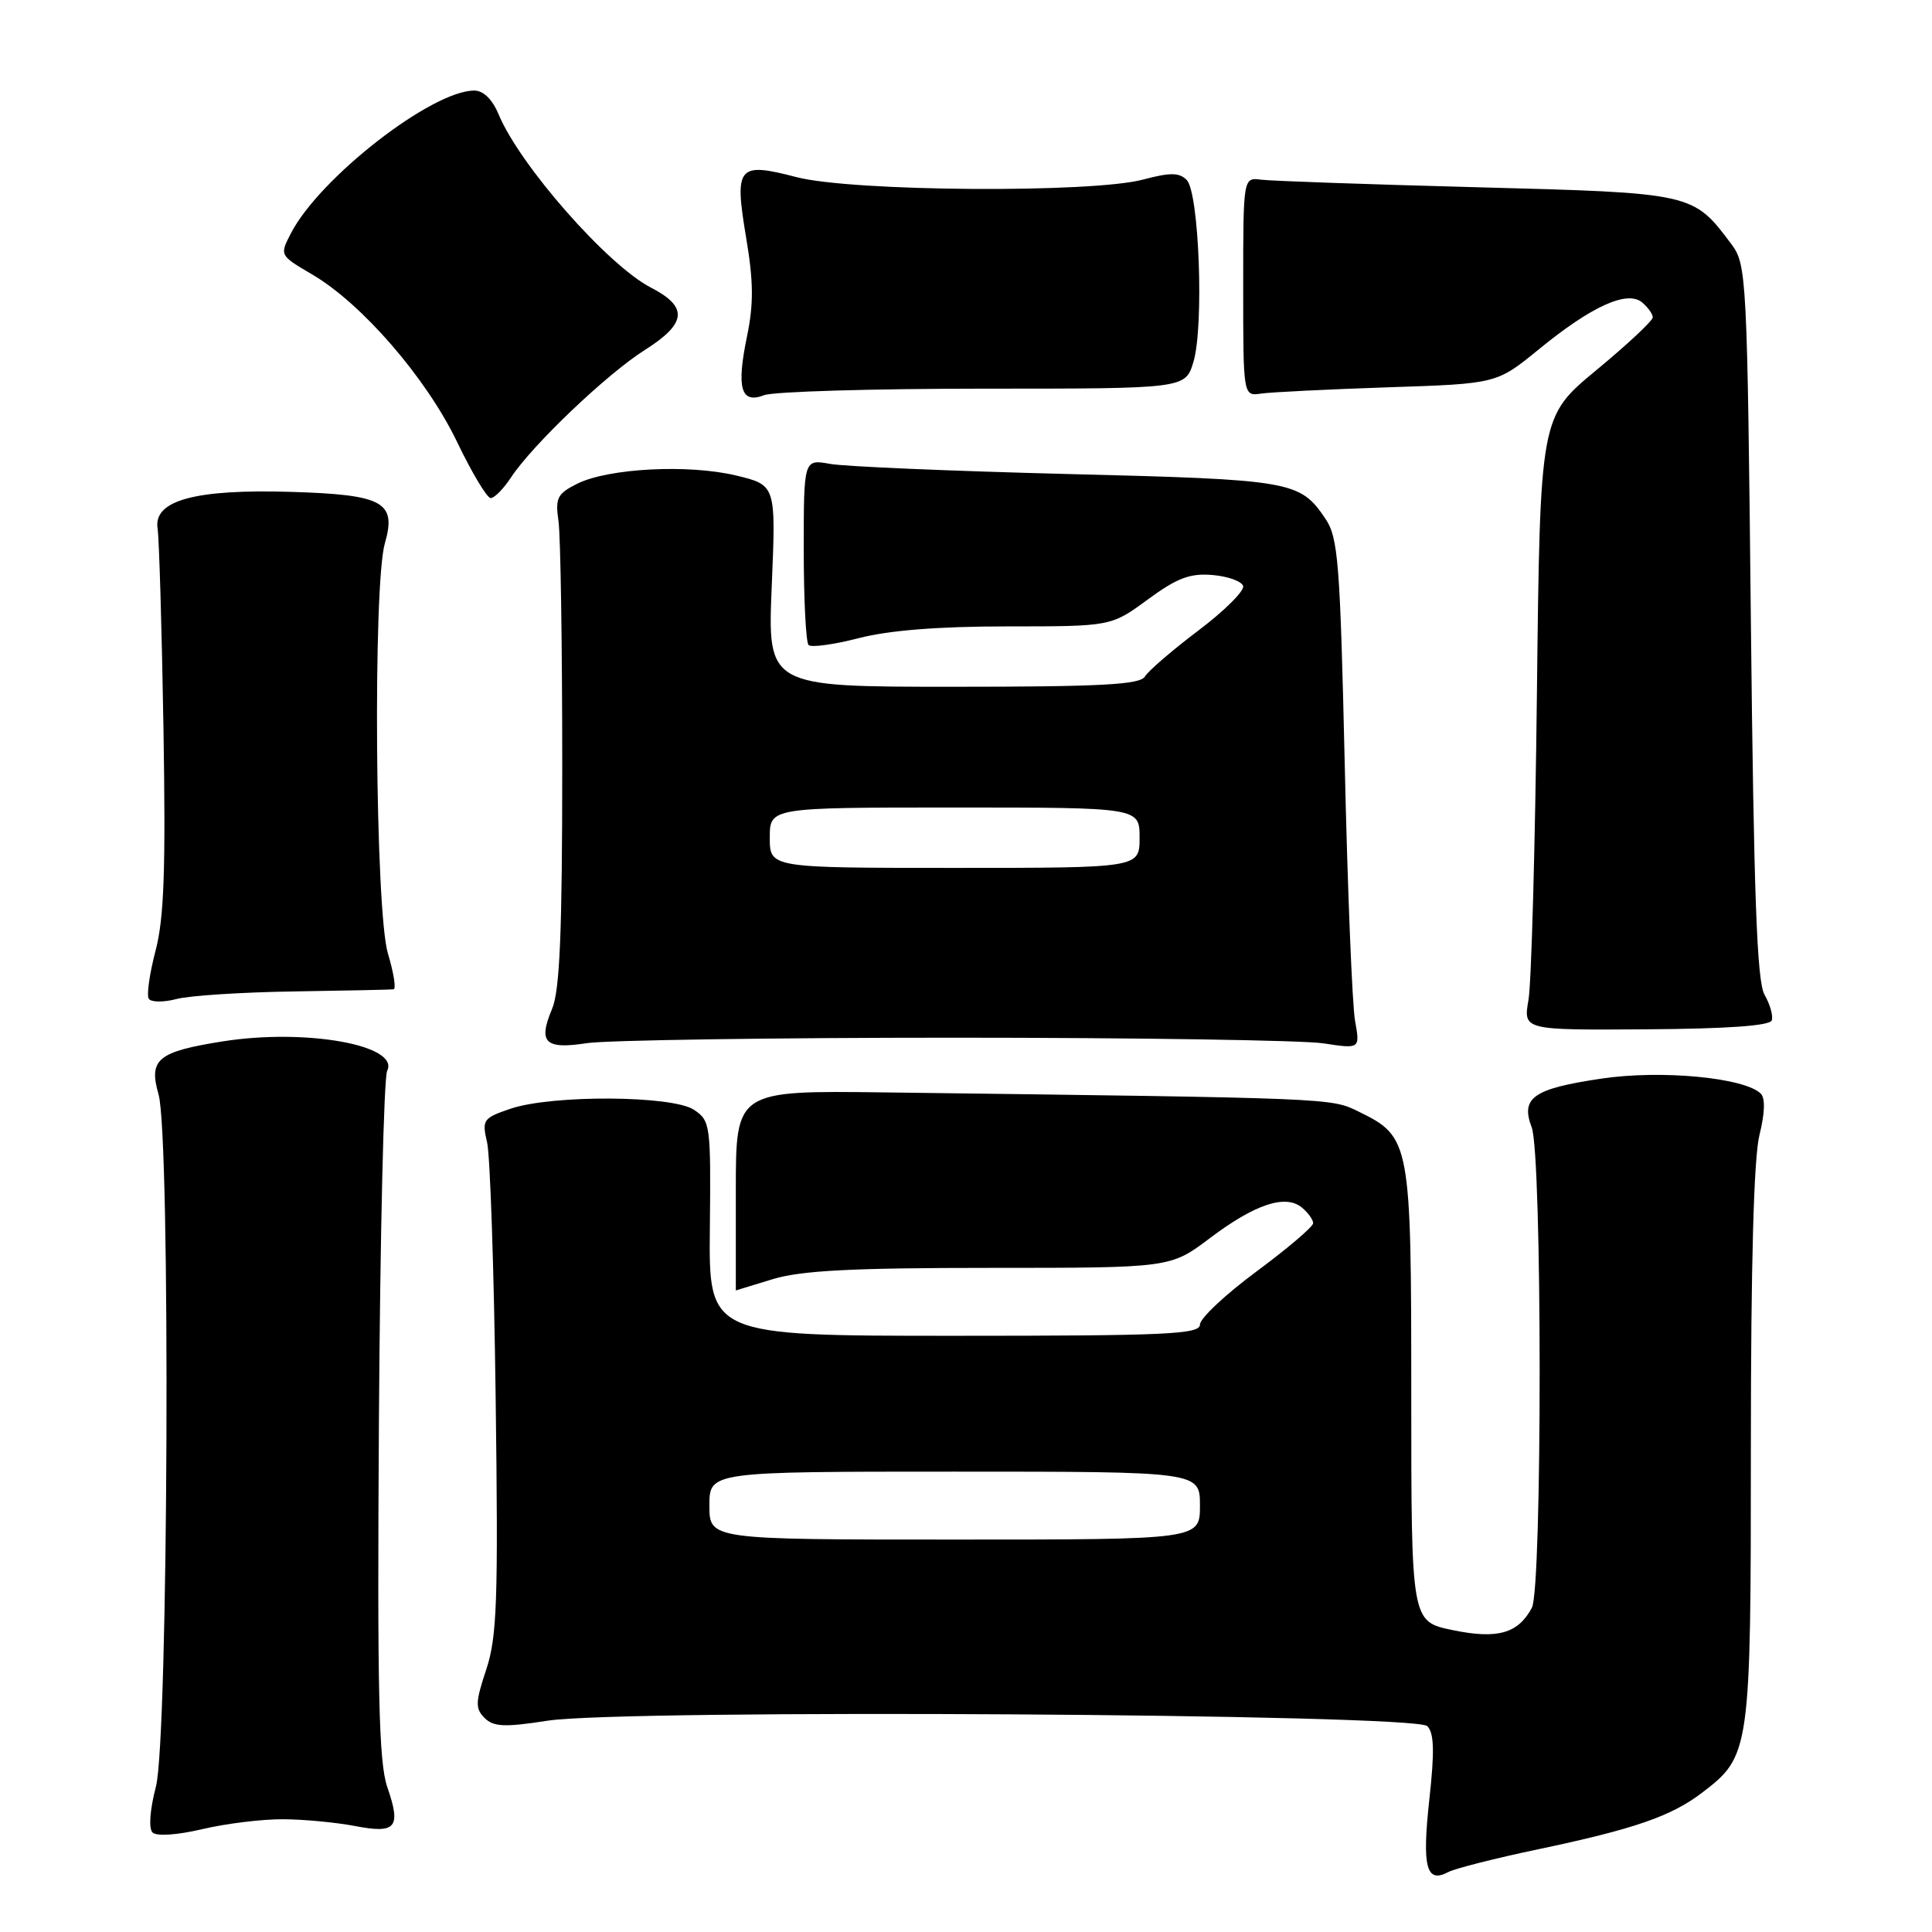 <?xml version="1.0" encoding="UTF-8" standalone="no"?>
<!DOCTYPE svg PUBLIC "-//W3C//DTD SVG 1.1//EN" "http://www.w3.org/Graphics/SVG/1.1/DTD/svg11.dtd" >
<svg xmlns="http://www.w3.org/2000/svg" xmlns:xlink="http://www.w3.org/1999/xlink" version="1.1" viewBox="0 0 256 256">
 <g >
 <path fill="currentColor"
d=" M 203.81 245.04 C 216.51 242.37 221.44 240.67 225.54 237.54 C 231.92 232.67 232.00 232.11 232.00 191.54 C 232.00 167.51 232.39 153.33 233.14 150.38 C 233.85 147.52 233.92 145.52 233.32 144.92 C 231.19 142.79 220.10 141.74 212.21 142.92 C 203.16 144.26 201.46 145.45 202.96 149.39 C 204.35 153.05 204.37 210.44 202.98 213.04 C 201.15 216.46 198.42 217.23 192.45 215.99 C 187.00 214.86 187.00 214.86 187.00 184.83 C 187.00 151.26 186.89 150.65 180.04 147.30 C 176.34 145.48 176.93 145.51 117.25 144.75 C 97.50 144.50 97.50 144.50 97.50 157.75 C 97.50 165.04 97.50 171.00 97.50 170.99 C 97.50 170.98 99.71 170.31 102.41 169.49 C 106.17 168.35 112.91 168.00 131.20 168.00 C 155.09 168.00 155.09 168.00 160.29 164.08 C 166.29 159.55 170.34 158.21 172.51 160.01 C 173.33 160.69 174.00 161.62 174.00 162.08 C 174.00 162.54 170.62 165.42 166.50 168.47 C 162.38 171.52 159.00 174.69 159.00 175.51 C 159.00 176.80 154.65 177.00 126.45 177.00 C 93.91 177.00 93.91 177.00 94.06 162.78 C 94.20 149.03 94.13 148.50 91.95 147.05 C 89.07 145.14 73.16 145.05 67.65 146.91 C 64.01 148.15 63.84 148.38 64.54 151.36 C 64.95 153.09 65.46 168.39 65.68 185.37 C 66.03 212.14 65.86 216.90 64.43 221.22 C 62.99 225.55 62.96 226.39 64.21 227.64 C 65.40 228.82 66.85 228.89 72.57 228.00 C 82.73 226.44 187.48 227.08 189.12 228.72 C 190.03 229.63 190.10 232.05 189.39 238.49 C 188.41 247.41 188.99 249.61 191.90 248.06 C 192.78 247.59 198.14 246.23 203.81 245.04 Z  M 37.50 241.06 C 40.25 241.07 44.52 241.48 47.00 241.95 C 52.49 243.01 53.18 242.19 51.32 236.80 C 50.19 233.52 49.98 224.27 50.21 188.12 C 50.37 163.58 50.86 142.78 51.30 141.89 C 53.00 138.49 40.49 136.25 29.50 137.99 C 20.88 139.36 19.67 140.36 21.01 145.02 C 22.61 150.61 22.31 230.39 20.66 236.74 C 19.86 239.80 19.68 242.28 20.21 242.81 C 20.74 243.34 23.44 243.16 26.81 242.37 C 29.94 241.63 34.75 241.04 37.50 241.06 Z  M 126.50 137.50 C 150.70 137.50 172.69 137.84 175.36 138.25 C 180.22 138.99 180.22 138.99 179.55 135.25 C 179.18 133.19 178.56 118.00 178.19 101.50 C 177.57 74.40 177.32 71.23 175.61 68.71 C 172.23 63.73 171.23 63.55 141.50 62.81 C 126.10 62.42 111.92 61.82 110.00 61.47 C 106.50 60.84 106.50 60.84 106.50 72.83 C 106.50 79.43 106.79 85.12 107.14 85.47 C 107.49 85.82 110.48 85.41 113.78 84.56 C 117.80 83.52 124.33 83.00 133.51 83.00 C 147.23 83.00 147.23 83.00 152.08 79.44 C 155.96 76.59 157.68 75.94 160.64 76.19 C 162.68 76.36 164.51 77.01 164.72 77.64 C 164.93 78.27 162.26 80.93 158.80 83.54 C 155.33 86.16 152.14 88.91 151.70 89.65 C 151.06 90.72 145.88 91.00 126.30 91.00 C 101.70 91.00 101.70 91.00 102.26 77.64 C 102.82 64.28 102.82 64.28 97.55 63.01 C 91.22 61.49 80.64 62.04 76.50 64.09 C 73.84 65.42 73.56 65.98 74.00 69.04 C 74.28 70.94 74.50 85.55 74.50 101.50 C 74.50 123.56 74.18 131.26 73.15 133.69 C 71.27 138.16 72.22 139.08 77.79 138.22 C 80.38 137.83 102.30 137.50 126.50 137.50 Z  M 234.77 135.20 C 234.97 134.60 234.54 133.07 233.81 131.81 C 232.80 130.03 232.39 118.72 232.00 82.32 C 231.52 36.64 231.43 35.06 229.44 32.38 C 224.33 25.55 224.41 25.57 195.68 24.81 C 181.28 24.43 168.43 23.98 167.11 23.81 C 164.73 23.50 164.73 23.50 164.73 38.00 C 164.73 52.50 164.73 52.50 167.11 52.15 C 168.43 51.96 175.99 51.59 183.91 51.32 C 198.32 50.85 198.32 50.85 203.91 46.28 C 210.91 40.56 215.61 38.43 217.59 40.07 C 218.36 40.72 219.00 41.61 219.00 42.05 C 219.00 42.50 215.64 45.64 211.53 49.04 C 204.07 55.21 204.07 55.21 203.65 91.86 C 203.42 112.01 202.92 130.30 202.53 132.50 C 201.84 136.50 201.84 136.50 218.12 136.39 C 228.88 136.32 234.53 135.92 234.77 135.20 Z  M 39.00 131.37 C 45.88 131.26 51.79 131.14 52.15 131.09 C 52.51 131.04 52.17 128.90 51.40 126.34 C 49.72 120.77 49.40 77.58 50.99 72.02 C 52.57 66.53 50.83 65.56 38.72 65.18 C 25.88 64.78 20.31 66.29 20.88 70.02 C 21.09 71.39 21.44 83.30 21.66 96.50 C 21.97 115.24 21.74 121.70 20.61 125.98 C 19.82 129.00 19.41 131.86 19.71 132.33 C 20.00 132.81 21.65 132.83 23.37 132.38 C 25.09 131.92 32.12 131.47 39.00 131.37 Z  M 67.70 63.28 C 70.55 58.95 80.42 49.55 85.42 46.39 C 91.01 42.86 91.23 40.67 86.25 38.11 C 80.51 35.14 68.85 21.88 66.06 15.13 C 65.24 13.17 64.05 12.00 62.85 12.00 C 57.21 12.00 42.34 23.57 38.55 30.91 C 37.04 33.83 37.04 33.83 41.37 36.37 C 47.96 40.23 56.49 50.09 60.55 58.53 C 62.52 62.64 64.54 66.00 65.02 66.00 C 65.51 66.00 66.72 64.77 67.70 63.28 Z  M 130.29 51.50 C 157.07 51.50 157.07 51.50 158.14 47.94 C 159.55 43.21 158.89 25.49 157.24 23.84 C 156.25 22.85 155.05 22.84 151.48 23.79 C 144.68 25.61 112.91 25.39 105.54 23.47 C 97.75 21.44 97.28 22.01 98.87 31.51 C 99.85 37.32 99.87 40.29 98.98 44.58 C 97.56 51.46 98.17 53.56 101.26 52.36 C 102.49 51.89 115.55 51.50 130.29 51.50 Z  M 94.00 199.50 C 94.00 195.00 94.00 195.00 126.50 195.00 C 159.00 195.00 159.00 195.00 159.00 199.50 C 159.00 204.00 159.00 204.00 126.50 204.00 C 94.00 204.00 94.00 204.00 94.00 199.50 Z  M 102.00 111.00 C 102.00 107.00 102.00 107.00 126.50 107.00 C 151.00 107.00 151.00 107.00 151.00 111.00 C 151.00 115.00 151.00 115.00 126.50 115.00 C 102.00 115.00 102.00 115.00 102.00 111.00 Z "/>
</g>
</svg>